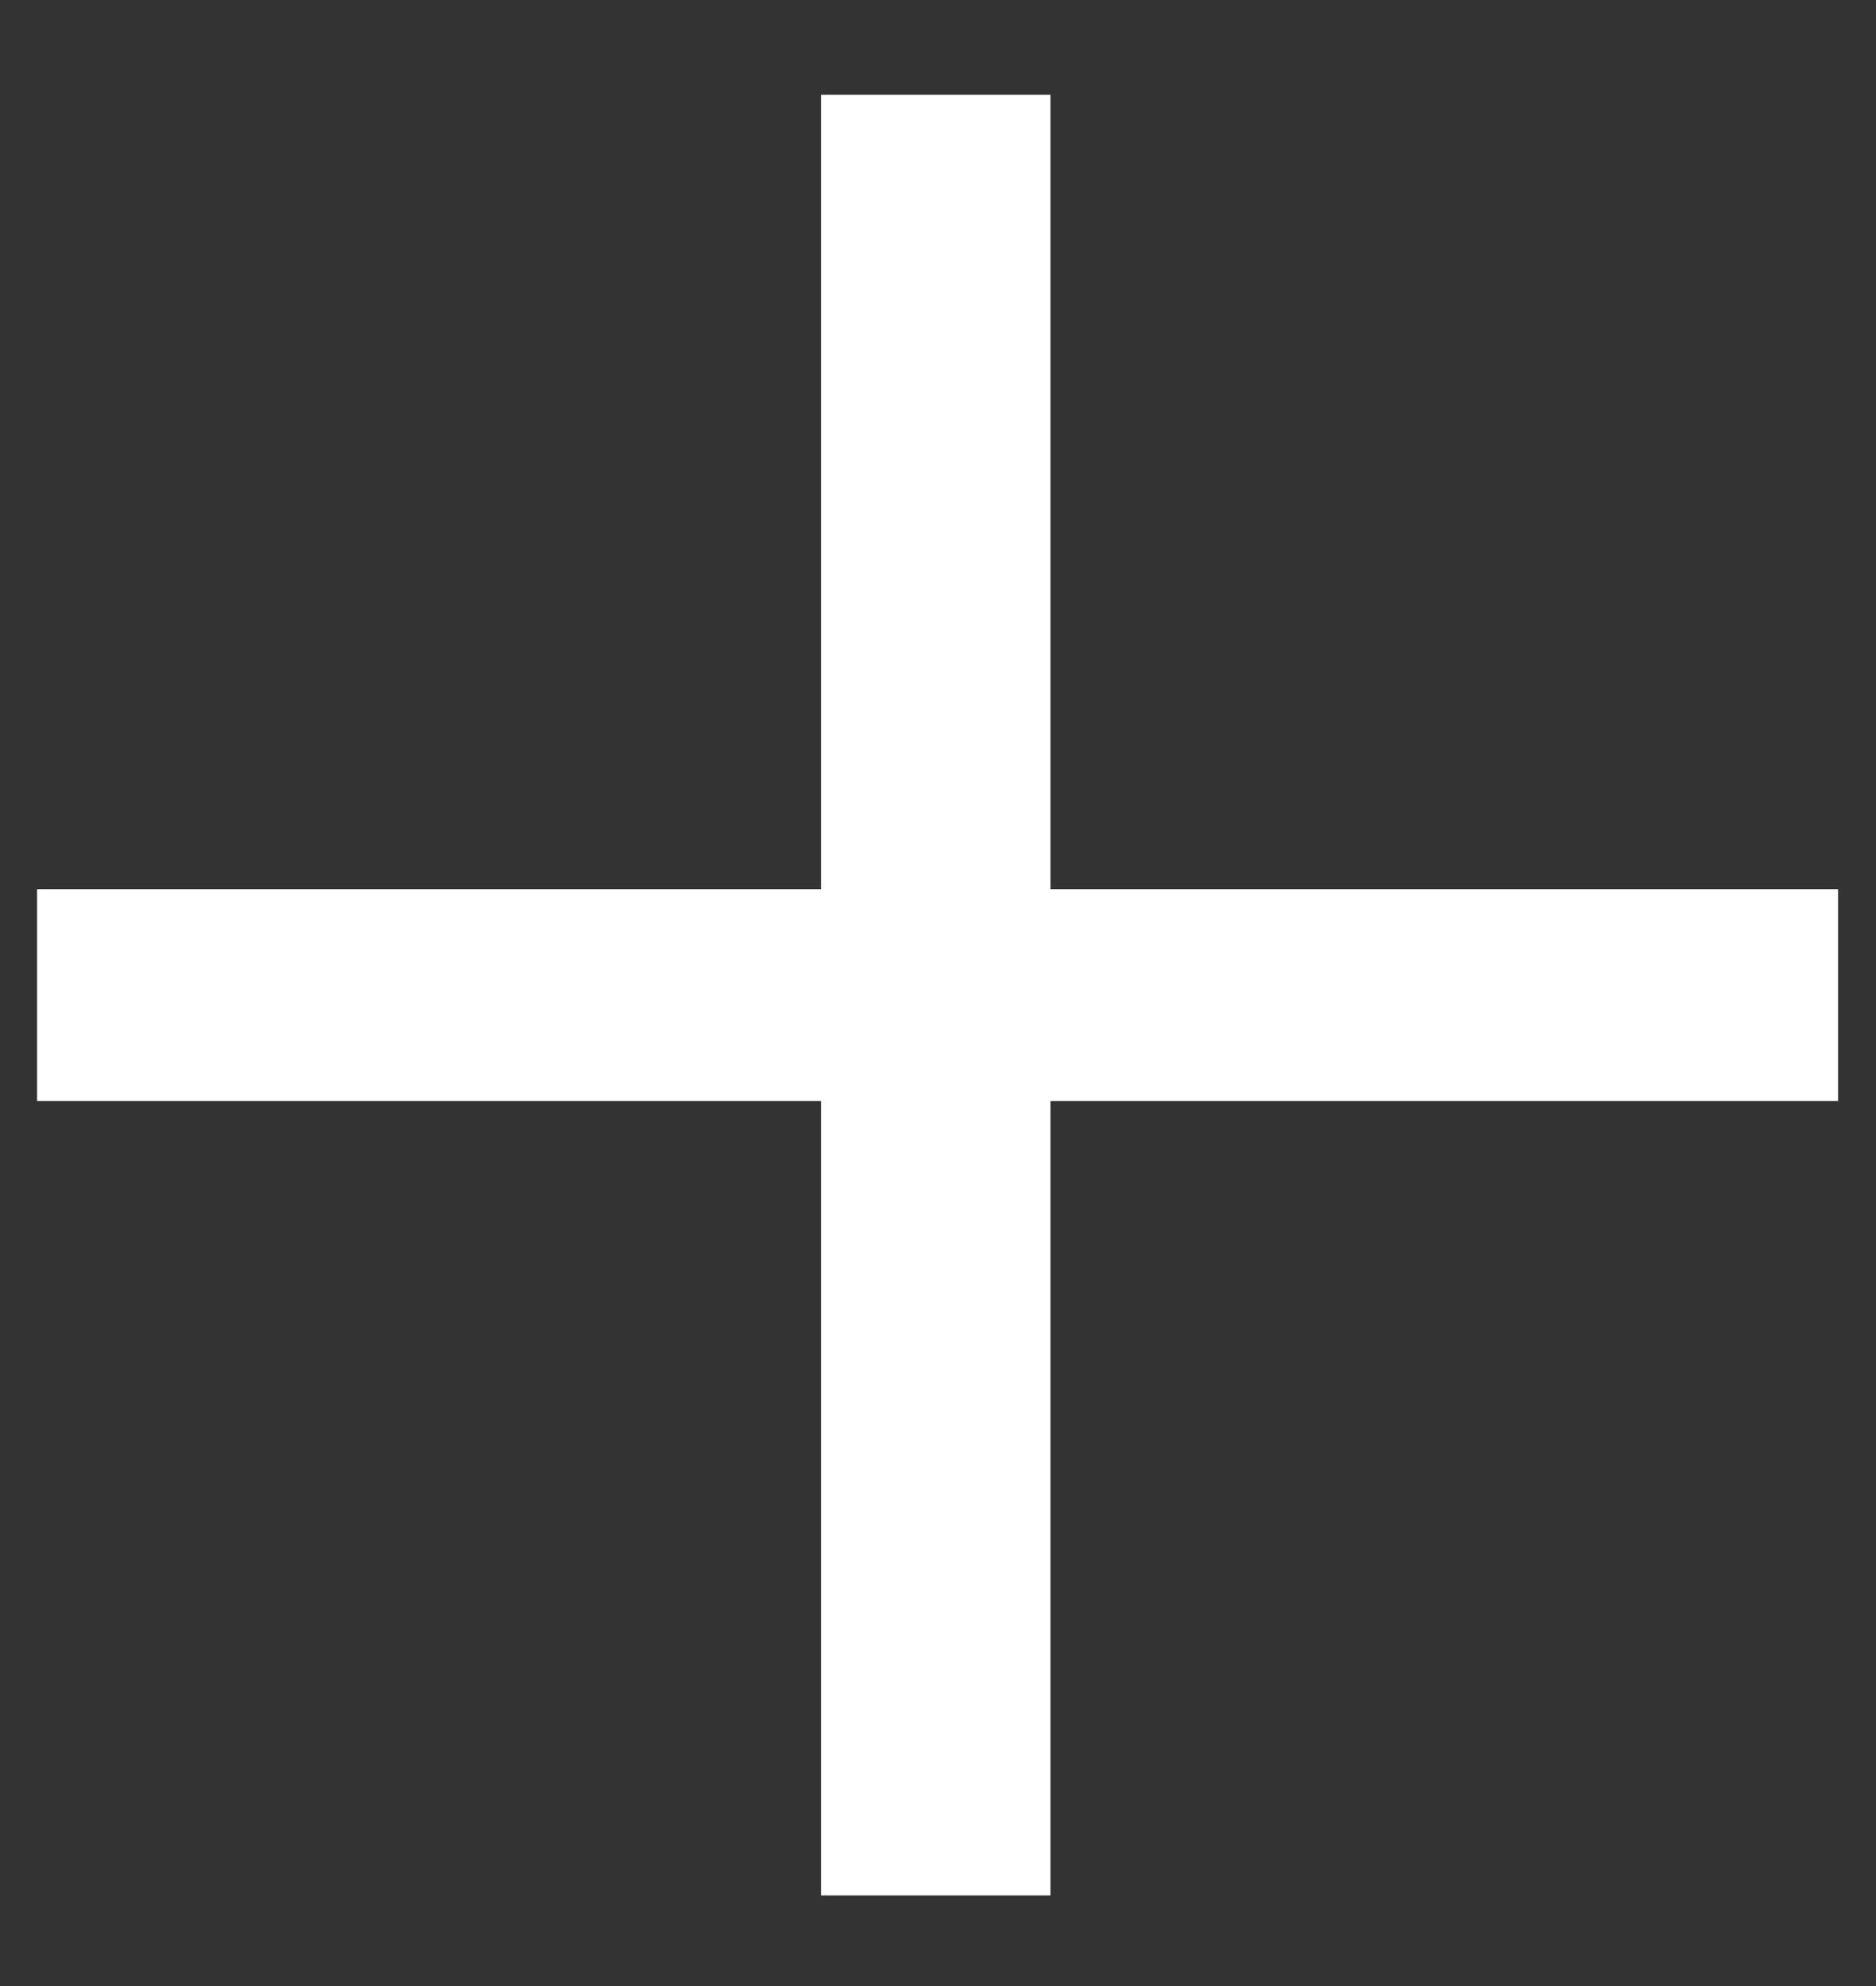 <svg width="17" height="18" viewBox="0 0 17 18" fill="none" xmlns="http://www.w3.org/2000/svg">
<rect x="0" y="0" width="17" height="18" fill="#333333" stroke="none"/>
<path d="M16.656 9.979H9.52V17.179H7.44V9.979H0.336V8.059H7.44V0.859H9.52V8.059H16.656V9.979Z" fill="white"/>
</svg>

